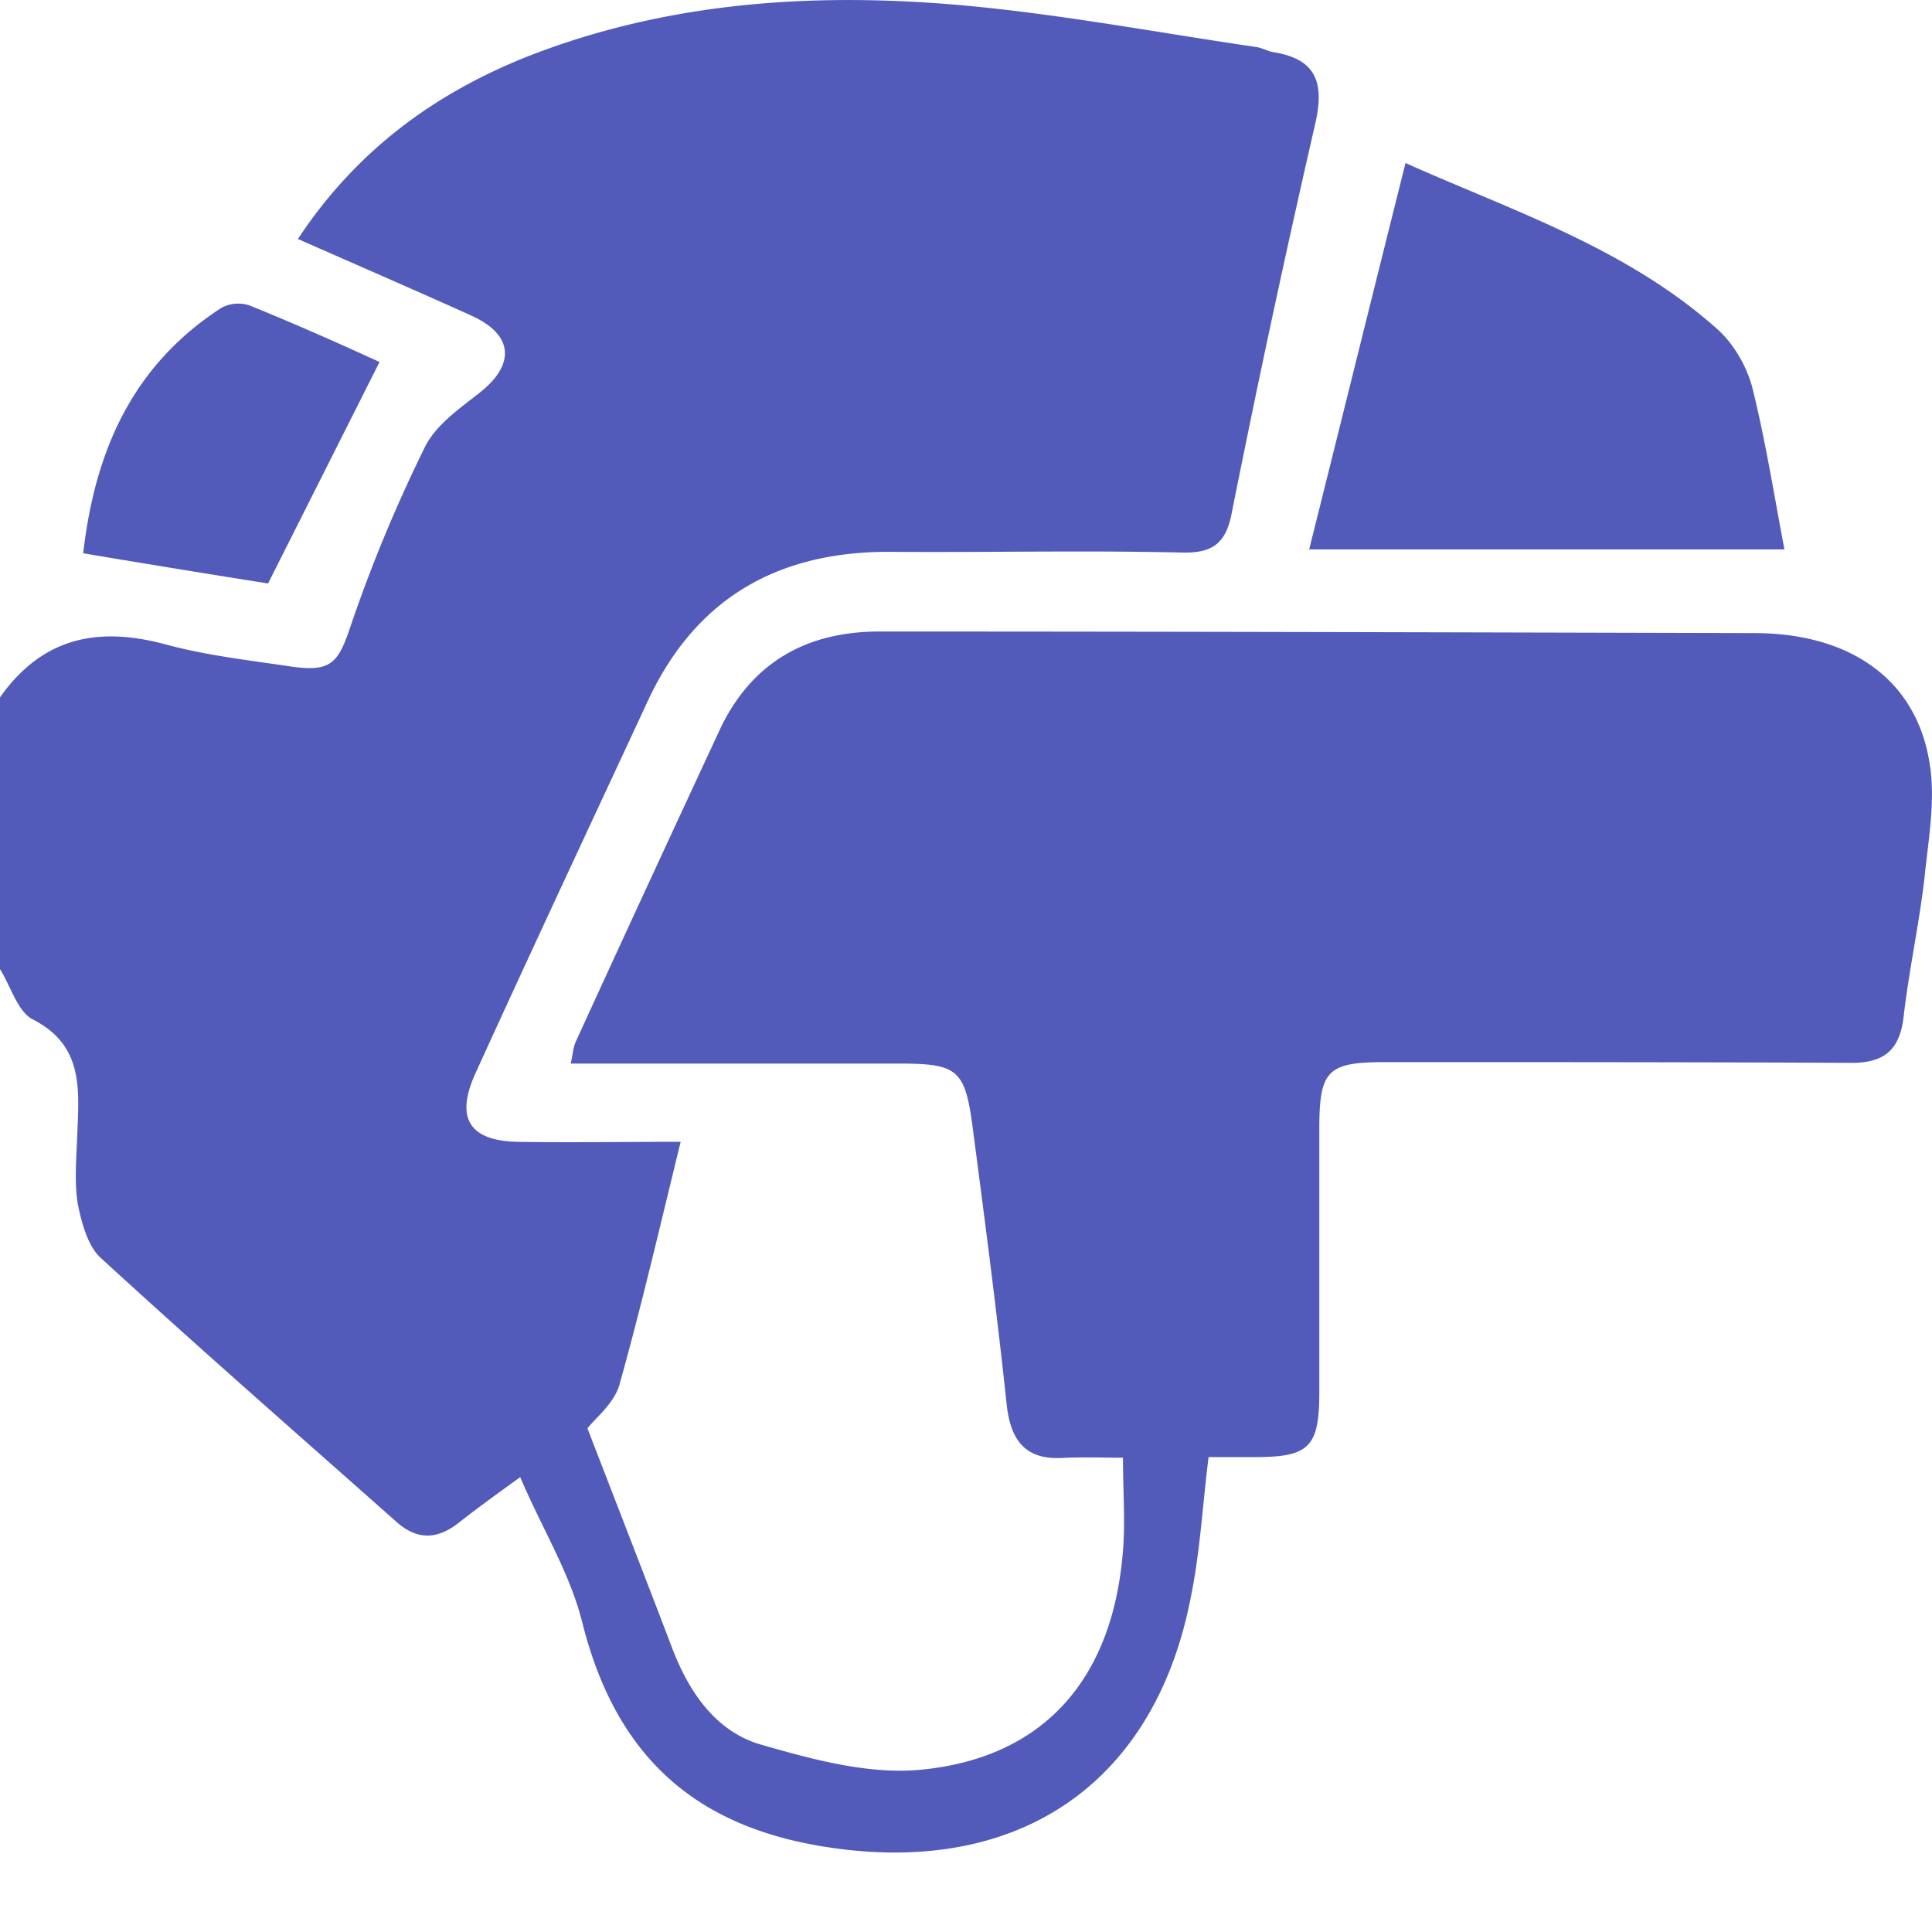 <svg width="16" height="16" viewBox="0 0 16 16" fill="none" xmlns="http://www.w3.org/2000/svg"><path d="M0 5.775c.354-.5.816-.59 1.38-.436.335.09.682.129 1.024.18.348.051.399-.032.506-.353.171-.5.374-.987.608-1.462.088-.18.278-.314.442-.442.31-.238.298-.488-.056-.648-.469-.212-.943-.417-1.437-.635.488-.738 1.14-1.212 1.924-1.52C5.517.023 6.694-.06 7.877.036c.847.07 1.683.23 2.524.353.05.006.101.038.152.044.341.058.417.244.341.584a113.868 113.868 0 0 0-.696 3.245c-.05.244-.164.32-.41.314-.804-.019-1.601 0-2.405-.006-.942-.007-1.638.385-2.037 1.276-.474 1.02-.949 2.033-1.41 3.046-.165.366-.051.552.34.564.444.007.88 0 1.361 0-.17.693-.323 1.354-.506 2.008-.044.16-.203.282-.266.365.24.622.475 1.225.702 1.821.14.366.361.687.728.796.424.122.886.25 1.322.211 1.031-.096 1.6-.756 1.683-1.815.02-.243 0-.487 0-.77-.158 0-.31-.005-.468 0-.31.027-.456-.108-.494-.429-.082-.776-.183-1.545-.284-2.315-.063-.474-.127-.52-.614-.52H4.726c.019-.076.019-.134.044-.185.393-.86.791-1.719 1.19-2.578.265-.565.727-.815 1.322-.815 2.417 0 4.827.007 7.244.013.797 0 1.348.385 1.455 1.084.05.308-.013.635-.044.95-.044.377-.127.756-.171 1.134-.032.295-.17.398-.462.391-1.278-.006-2.55-.006-3.828-.006-.48 0-.55.064-.55.551v2.18c0 .456-.082.54-.531.54h-.386c-.05.397-.07.782-.146 1.154-.284 1.481-1.328 2.25-2.802 2.103-1.184-.121-1.936-.673-2.24-1.892-.101-.404-.33-.77-.513-1.199-.221.16-.373.27-.518.385-.178.135-.342.135-.513-.02-.816-.724-1.638-1.442-2.442-2.18-.107-.096-.158-.288-.19-.442C.614 9.79.633 9.59.64 9.399c.013-.372.057-.738-.367-.956C.146 8.38.089 8.167 0 8.026v-2.25Z" fill="#525BBA"/><path d="M10.842 4.55c.266-1.064.526-2.116.798-3.2.873.392 1.828.7 2.587 1.38.133.121.24.307.285.48.107.43.177.872.266 1.34h-3.936ZM.689 4.582c.1-.872.423-1.565 1.145-2.033a.295.295 0 0 1 .234-.019c.38.154.753.32 1.075.468L2.22 4.832c-.443-.07-.962-.154-1.531-.25Z" fill="#525BBA"/></svg>